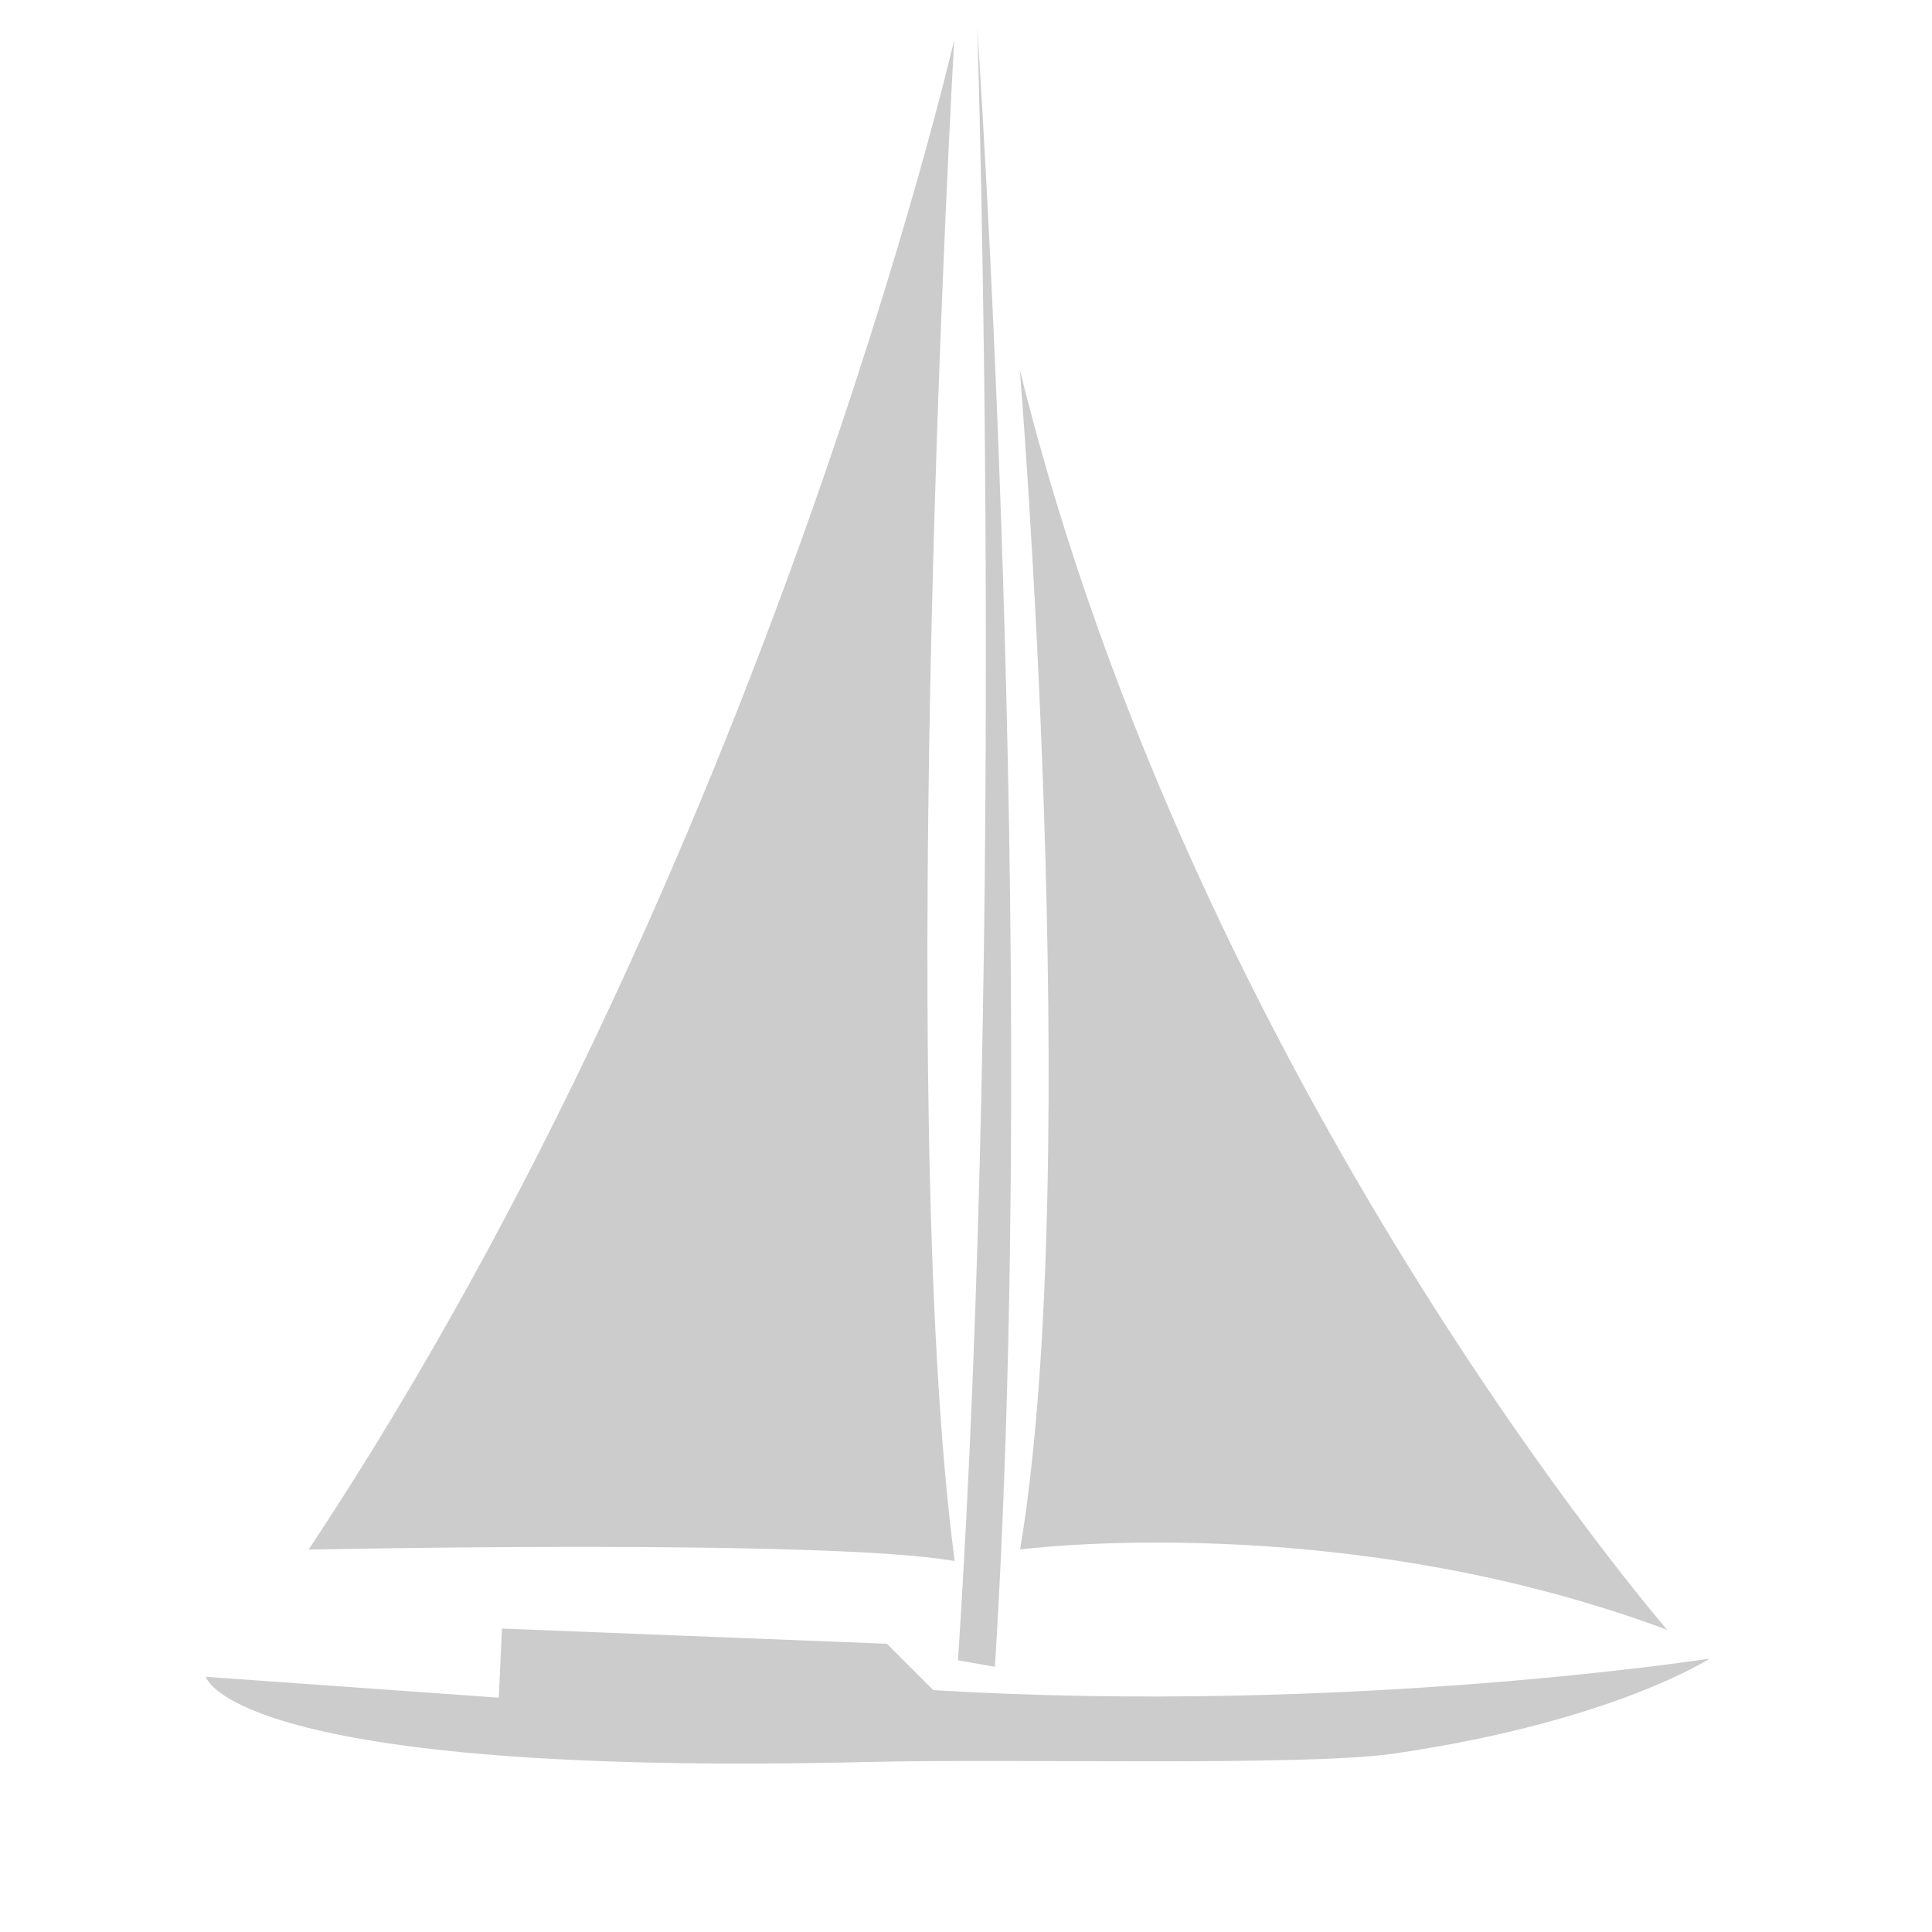 <?xml version="1.0" encoding="UTF-8" standalone="no"?>
<!-- Created with Inkscape (http://www.inkscape.org/) -->

<svg
   xmlns:dc="http://purl.org/dc/elements/1.1/"
   xmlns:cc="http://creativecommons.org/ns#"
   xmlns:rdf="http://www.w3.org/1999/02/22-rdf-syntax-ns#"
   xmlns:svg="http://www.w3.org/2000/svg"
   xmlns="http://www.w3.org/2000/svg"
   xmlns:sodipodi="http://sodipodi.sourceforge.net/DTD/sodipodi-0.dtd"
   xmlns:inkscape="http://www.inkscape.org/namespaces/inkscape"
   width="512"
   height="512"
   viewBox="0 0 135.467 135.467"
   version="1.1"
   id="svg8"
   inkscape:version="0.92.3 (2405546, 2018-03-11)"
   sodipodi:docname="drawing.svg">
  <defs
     id="defs2" />
  <sodipodi:namedview
     id="base"
     pagecolor="#ffffff"
     bordercolor="#666666"
     borderopacity="1.0"
     inkscape:pageopacity="0.0"
     inkscape:pageshadow="2"
     inkscape:zoom="2.3476562"
     inkscape:cx="210.08559"
     inkscape:cy="307.17174"
     inkscape:document-units="mm"
     inkscape:current-layer="layer1"
     showgrid="false"
     units="px"
     inkscape:window-width="2560"
     inkscape:window-height="1408"
     inkscape:window-x="0"
     inkscape:window-y="0"
     inkscape:window-maximized="1" />
  <g
     inkscape:label="Layer 1"
     inkscape:groupmode="layer"
     id="layer1"
     transform="translate(0,-161.533)">
    <path
       style="fill:#cccccc;stroke:none;stroke-width:0.375px;stroke-linecap:butt;stroke-linejoin:miter;stroke-opacity:1"
       d="m 71.507,187.455 c 12.397,50.265 45.393,88.358 45.393,88.358 -22.991,-8.565 -45.371,-5.635 -45.371,-5.635 4.508,-27.048 -0.021,-82.723 -0.021,-82.723 z"
       id="path817"
       inkscape:connector-curvature="0"
       sodipodi:nodetypes="cccc" />
    <path
       style="fill:#cccccc;stroke:none;stroke-width:0.375px;stroke-linecap:butt;stroke-linejoin:miter;stroke-opacity:1"
       d="m 66.907,164.324 c 0,0 -4.25,74.211 0.033,106.669 -8.791,-1.578 -45.301,-0.805 -45.301,-0.805 32.007,-48.236 45.269,-105.864 45.269,-105.864 z"
       id="path819"
       inkscape:connector-curvature="0"
       sodipodi:nodetypes="cccc" />
    <path
       style="fill:#cccccc;stroke:none;stroke-width:0.283px;stroke-linecap:butt;stroke-linejoin:miter;stroke-opacity:1"
       d="m 119.872,277.83 c 0,0 -6.708,4.388 -22.018,6.647 -6.286,0.928 -26.44,0.347 -36.964,0.601 -44.749,1.083 -46.459,-5.973 -46.459,-5.973 l 20.542,1.465 0.225,-4.846 26.987,1.065 3.254,3.252 c 29.008,1.753 54.434,-2.211 54.434,-2.211 z"
       id="path821"
       inkscape:connector-curvature="0"
       sodipodi:nodetypes="csscccccc" />
    <path
       style="fill:#cccccc;fill-opacity:1;stroke:none;stroke-width:0.268px;stroke-linecap:butt;stroke-linejoin:miter;stroke-opacity:1"
       d="m 67.17,277.951 c 3.381,-51.444 1.352,-114.501 1.352,-114.501 0,0 4.395,64.24 1.24,114.955 z"
       id="path834"
       inkscape:connector-curvature="0"
       sodipodi:nodetypes="cccc" />
  </g>
</svg>
